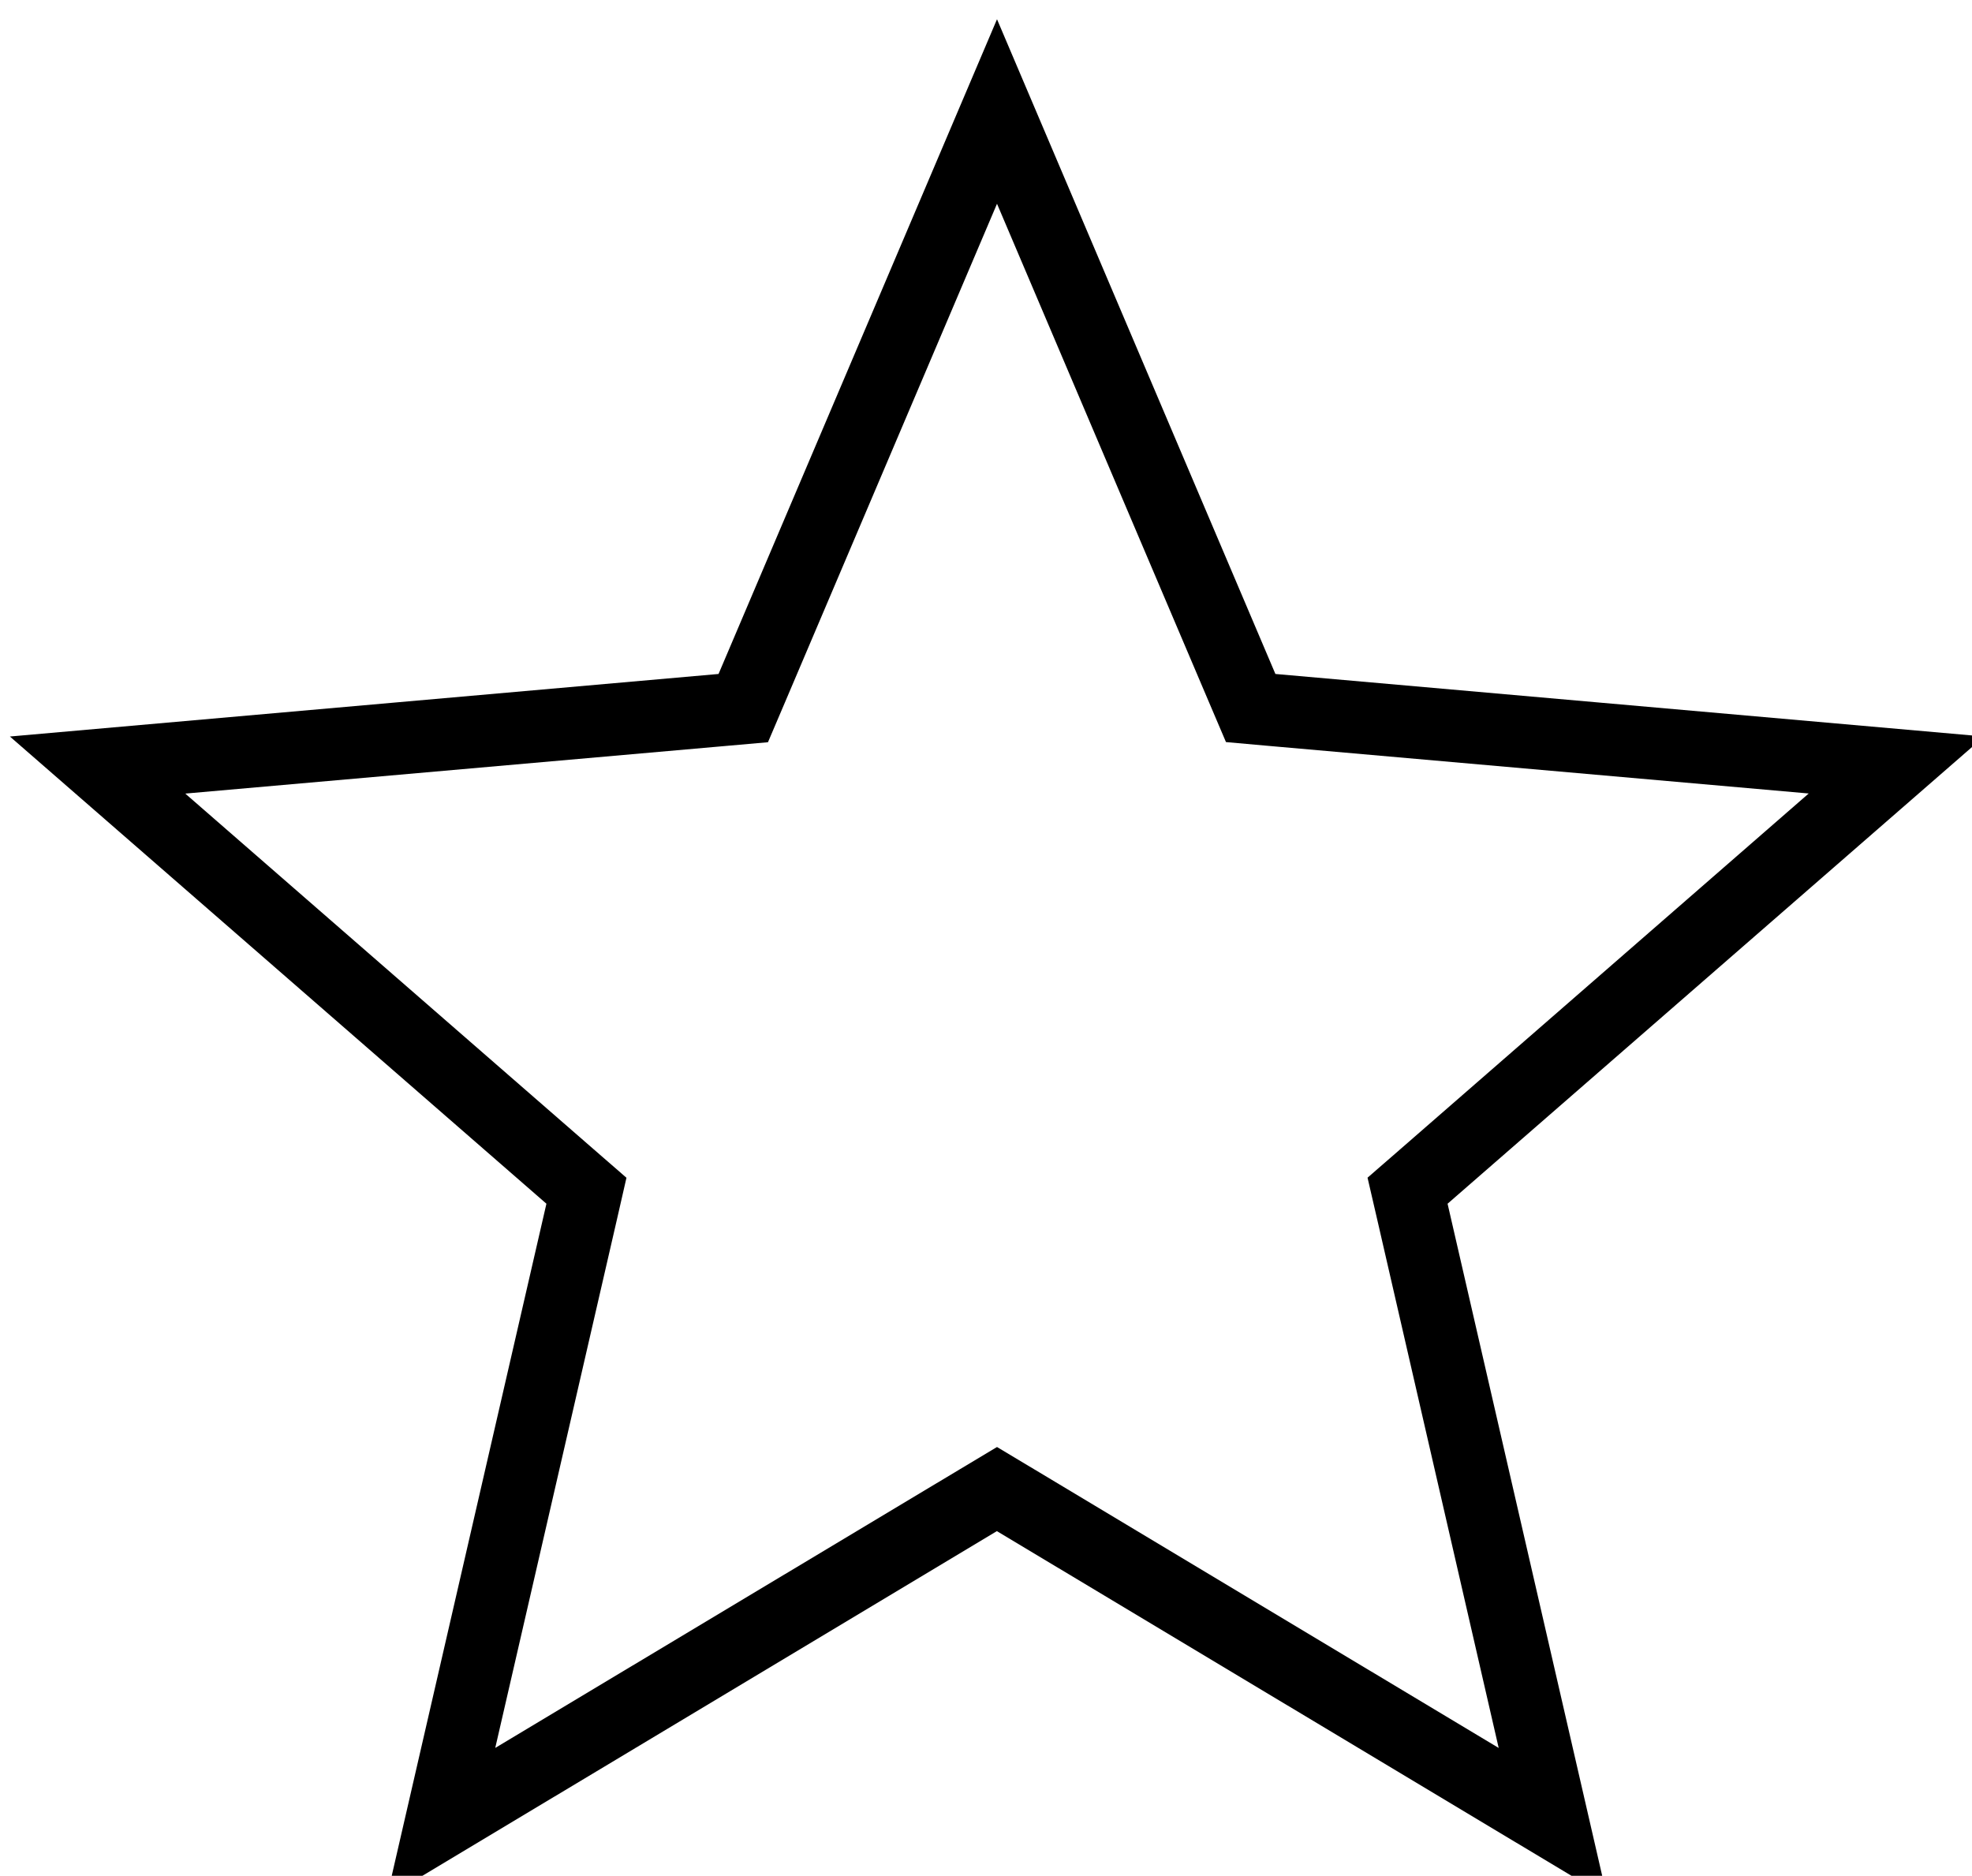 <?xml version="1.0" encoding="utf-8"?>
<!-- Generator: Adobe Illustrator 16.0.0, SVG Export Plug-In . SVG Version: 6.00 Build 0)  -->
<!DOCTYPE svg PUBLIC "-//W3C//DTD SVG 1.1//EN" "http://www.w3.org/Graphics/SVG/1.1/DTD/svg11.dtd">
<svg version="1.1"
	 id="svg3022" xmlns:inkscape="http://www.inkscape.org/namespaces/inkscape" xmlns:sodipodi="http://sodipodi.sourceforge.net/DTD/sodipodi-0.dtd" xmlns:svg="http://www.w3.org/2000/svg" xmlns:rdf="http://www.w3.org/1999/02/22-rdf-syntax-ns#" xmlns:cc="http://creativecommons.org/ns#" xmlns:dc="http://purl.org/dc/elements/1.1/" sodipodi:docname="bookmark-missing.svg" inkscape:version="0.48+devel r12149"
	 xmlns="http://www.w3.org/2000/svg" xmlns:xlink="http://www.w3.org/1999/xlink" x="0px" y="0px" width="31.543px" height="30px"
	 viewBox="8.228 9 31.543 30" enable-background="new 8.228 9 31.543 30" xml:space="preserve">
<sodipodi:namedview  id="base" pagecolor="#ffffff" bordercolor="#666666" borderopacity="1.0" inkscape:zoom="7.9195959" inkscape:cx="17.161114" inkscape:cy="35.301729" showgrid="false" inkscape:window-maximized="1" inkscape:window-y="28" inkscape:window-x="0" inkscape:window-height="716" inkscape:window-width="1366" inkscape:pageshadow="2" inkscape:pageopacity="0.0" inkscape:current-layer="layer1" inkscape:document-units="px">
	</sodipodi:namedview>
<g id="layer1" transform="translate(0,-1004.362)" inkscape:label="Capa 1" inkscape:groupmode="layer">
	<g id="_x33__rating_not_important" transform="matrix(0.405,0,0,0.405,-131.926,740.867)">
		<path id="path1108" inkscape:connector-curvature="0" d="M385.436,680.874l8.372,19.684l0.671,1.574l1.704,0.152l21.311,1.878
			l-16.135,14.052l-1.289,1.12l0.386,1.67l4.794,20.85l-18.346-11.005l-1.468-0.879l-1.468,0.879l-18.349,11.003l4.801-20.847
			l0.381-1.668l-1.291-1.122l-16.134-14.049l21.312-1.878l1.702-0.15l0.671-1.574L385.436,680.874 M385.436,673.587l-10.998,25.855
			l-27.988,2.47l21.19,18.45l-6.304,27.384l24.095-14.455l24.101,14.455l-6.301-27.384l21.19-18.45l-27.99-2.47L385.436,673.587
			L385.436,673.587L385.436,673.587z"/>
	</g>
</g>
</svg>
